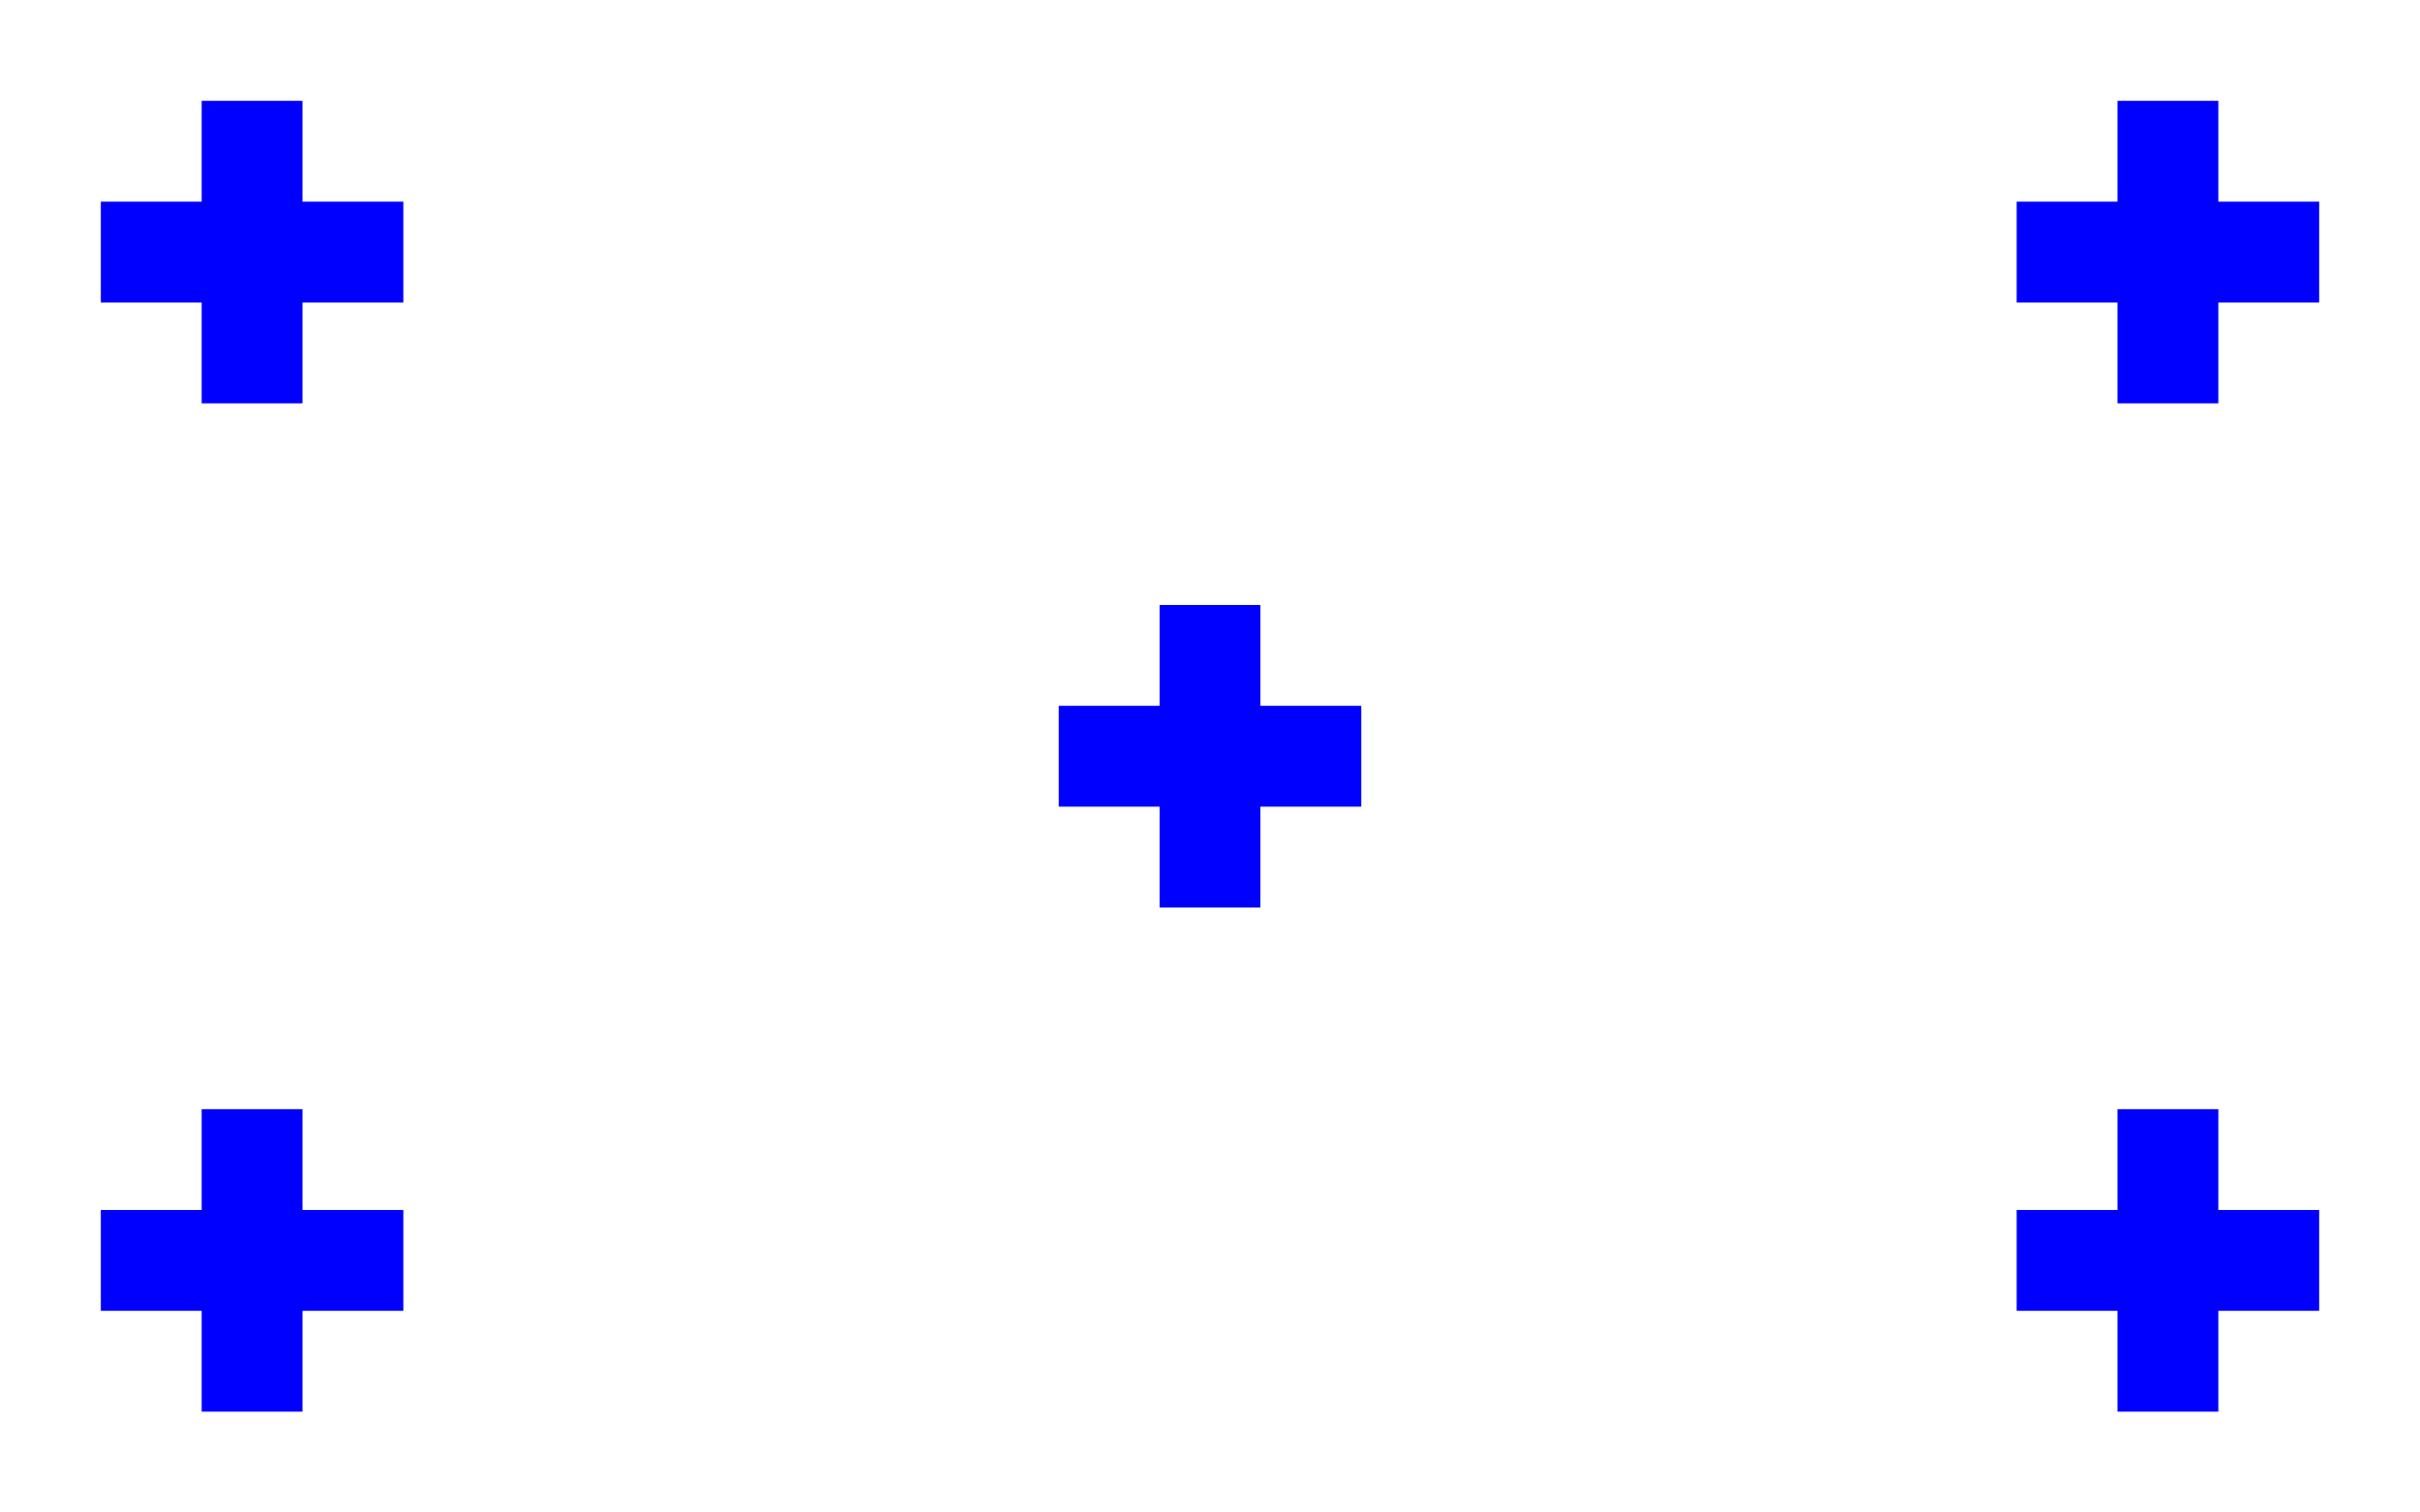 <?xml version="1.0"?>
<svg xmlns="http://www.w3.org/2000/svg" xmlns:xlink="http://www.w3.org/1999/xlink" version="1.1" width="576" height="360" viewBox="0 0 576 360">
<!-- Generated by Kreative Vexillo v1.0 -->
<style>
.blue{fill:rgb(0,0,255);}
.white{fill:rgb(255,255,255);}
</style>
<g>
<rect x="0" y="0" width="576" height="360" class="white"/>
<g>
<rect x="24" y="48" width="72" height="24" class="blue"/>
<rect x="48" y="24" width="24" height="72" class="blue"/>
</g>
<g>
<rect x="480" y="48" width="72" height="24" class="blue"/>
<rect x="504" y="24" width="24" height="72" class="blue"/>
</g>
<g>
<rect x="24" y="288" width="72" height="24" class="blue"/>
<rect x="48" y="264" width="24" height="72" class="blue"/>
</g>
<g>
<rect x="480" y="288" width="72" height="24" class="blue"/>
<rect x="504" y="264" width="24" height="72" class="blue"/>
</g>
<g>
<rect x="252" y="168" width="72" height="24" class="blue"/>
<rect x="276" y="144" width="24" height="72" class="blue"/>
</g>
</g>
</svg>
